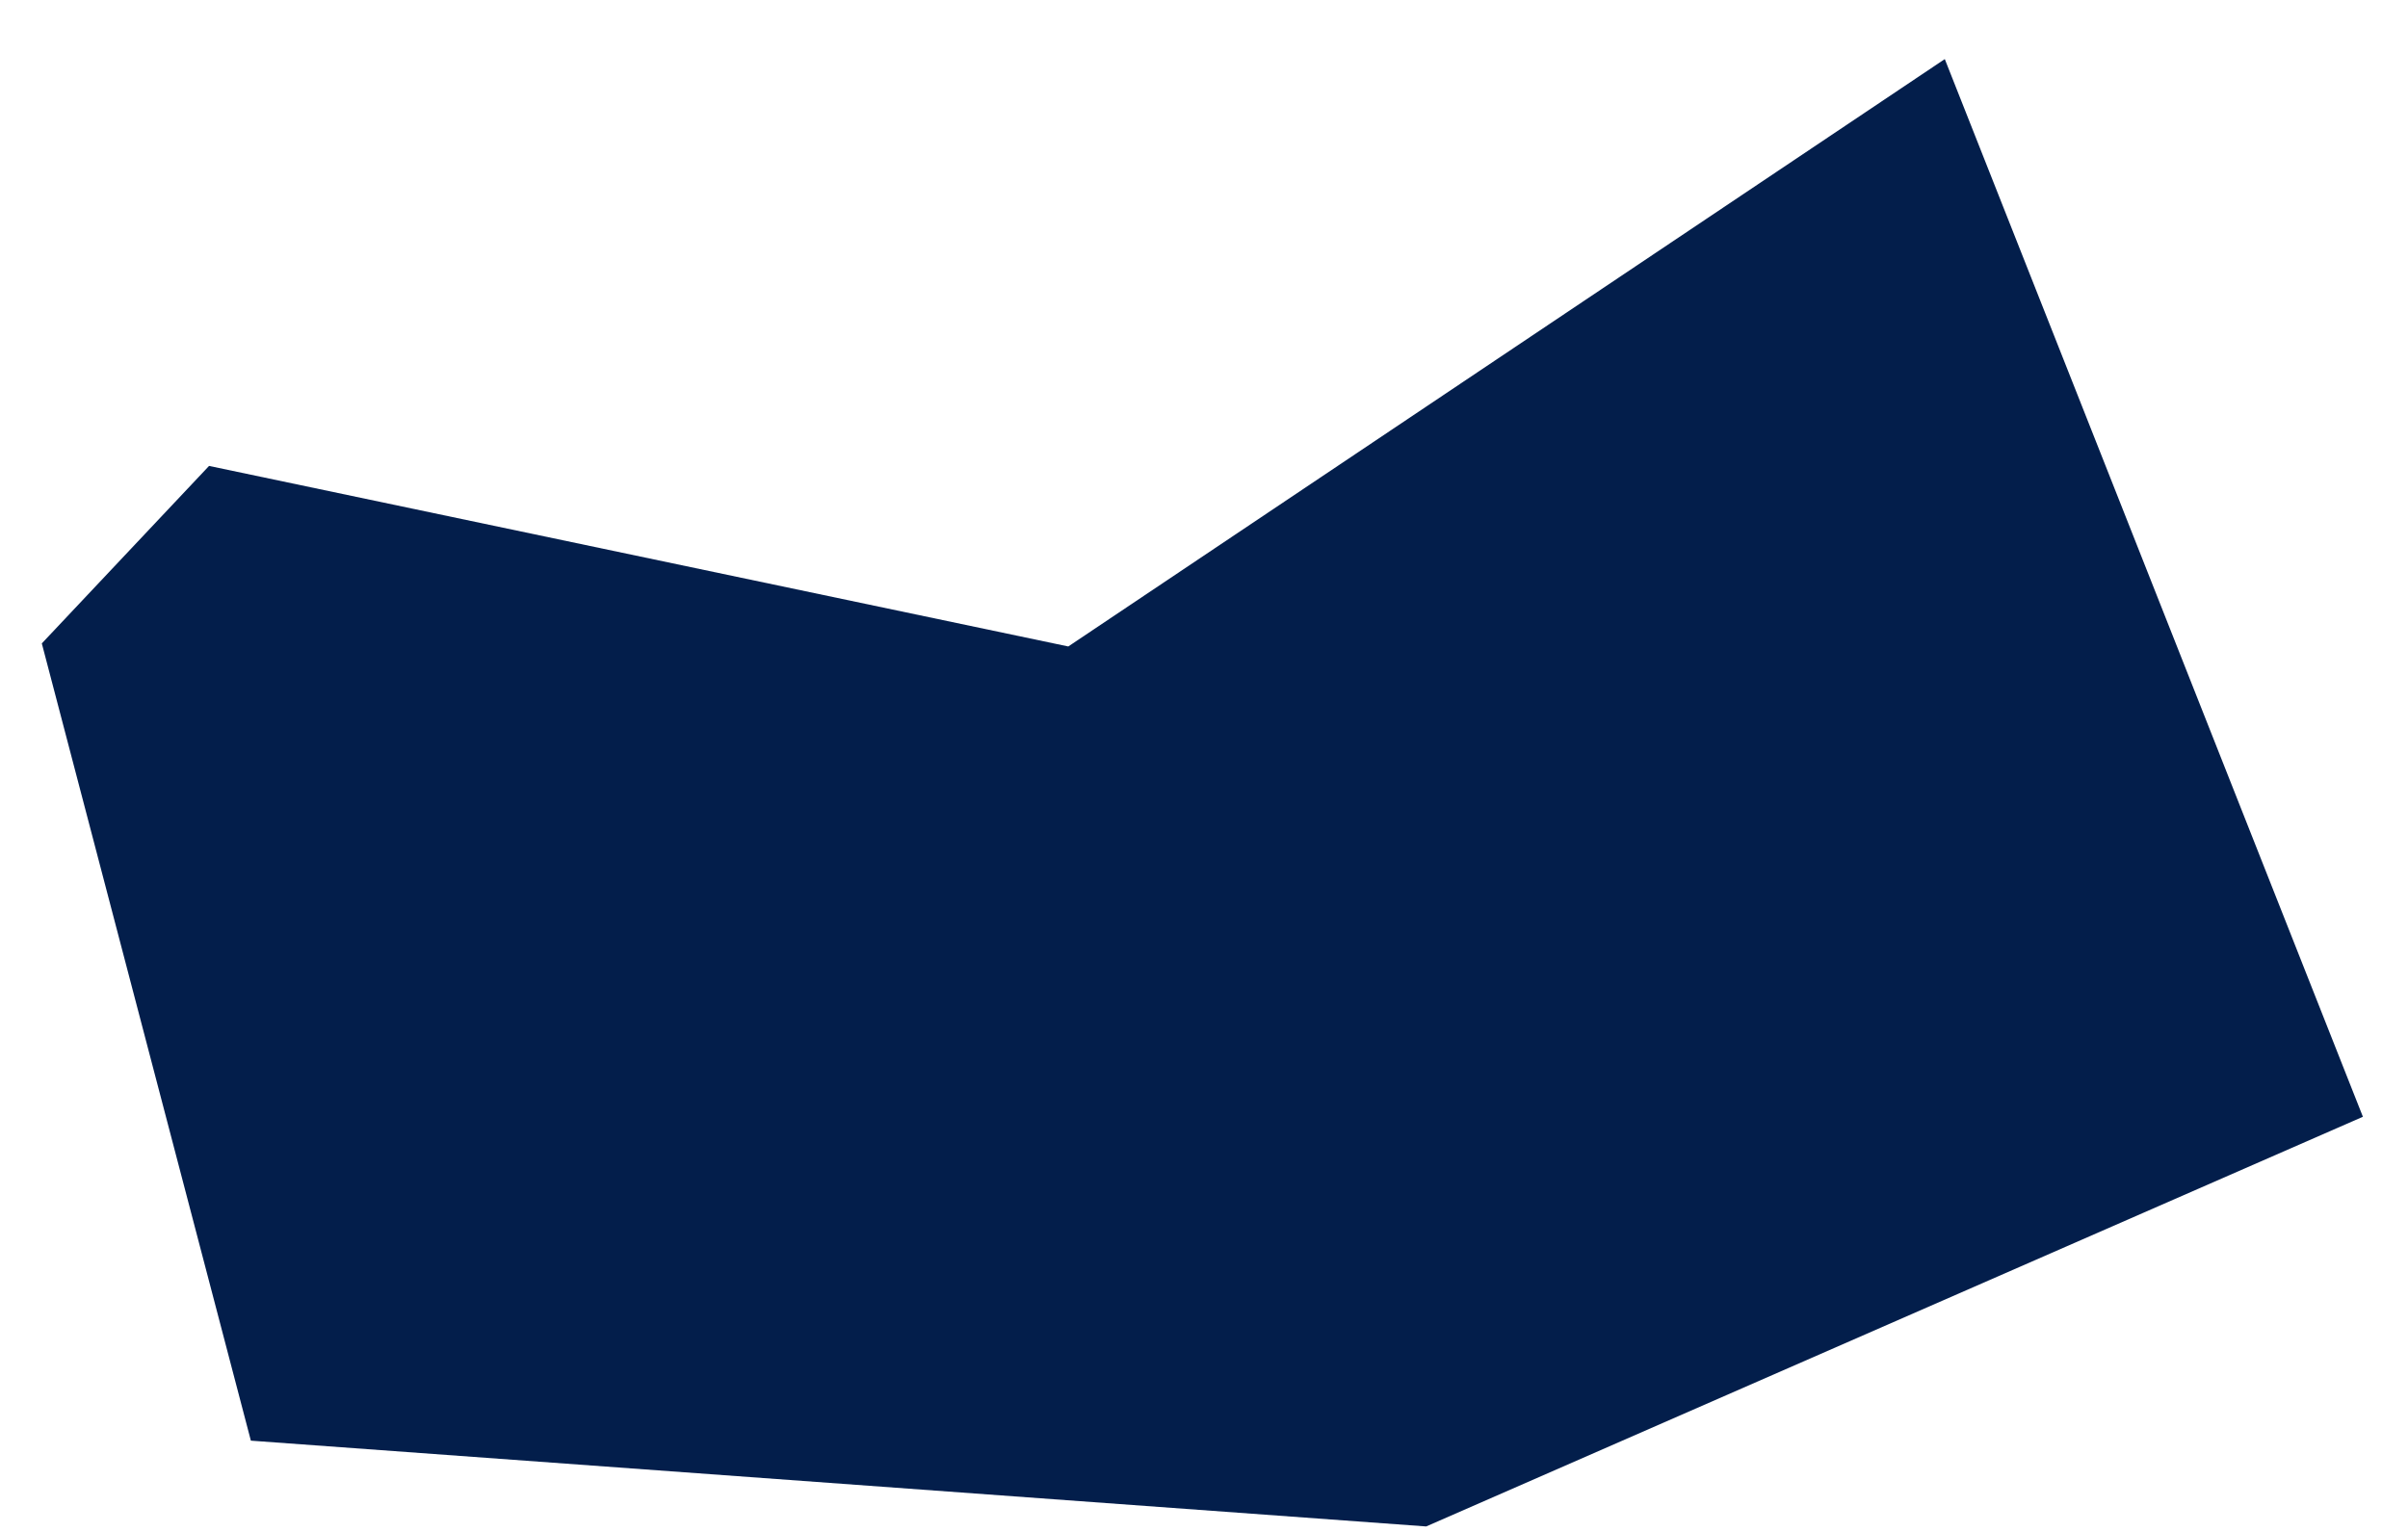 ﻿<?xml version="1.0" encoding="utf-8"?>
<svg version="1.1" xmlns:xlink="http://www.w3.org/1999/xlink" width="11px" height="7px" xmlns="http://www.w3.org/2000/svg">
  <g transform="matrix(1 0 0 1 -1086 -865 )">
    <path d="M 0.191 2.94  L 0.955 2.129  L 4.88 2.954  L 8.884 0.27  L 10.794 5.103  L 6.515 6.975  L 1.146 6.583  L 0.191 2.94  Z " fill-rule="nonzero" fill="#031e4b" stroke="none" transform="matrix(1 0 0 1 1086 865 )" />
  </g>
</svg>